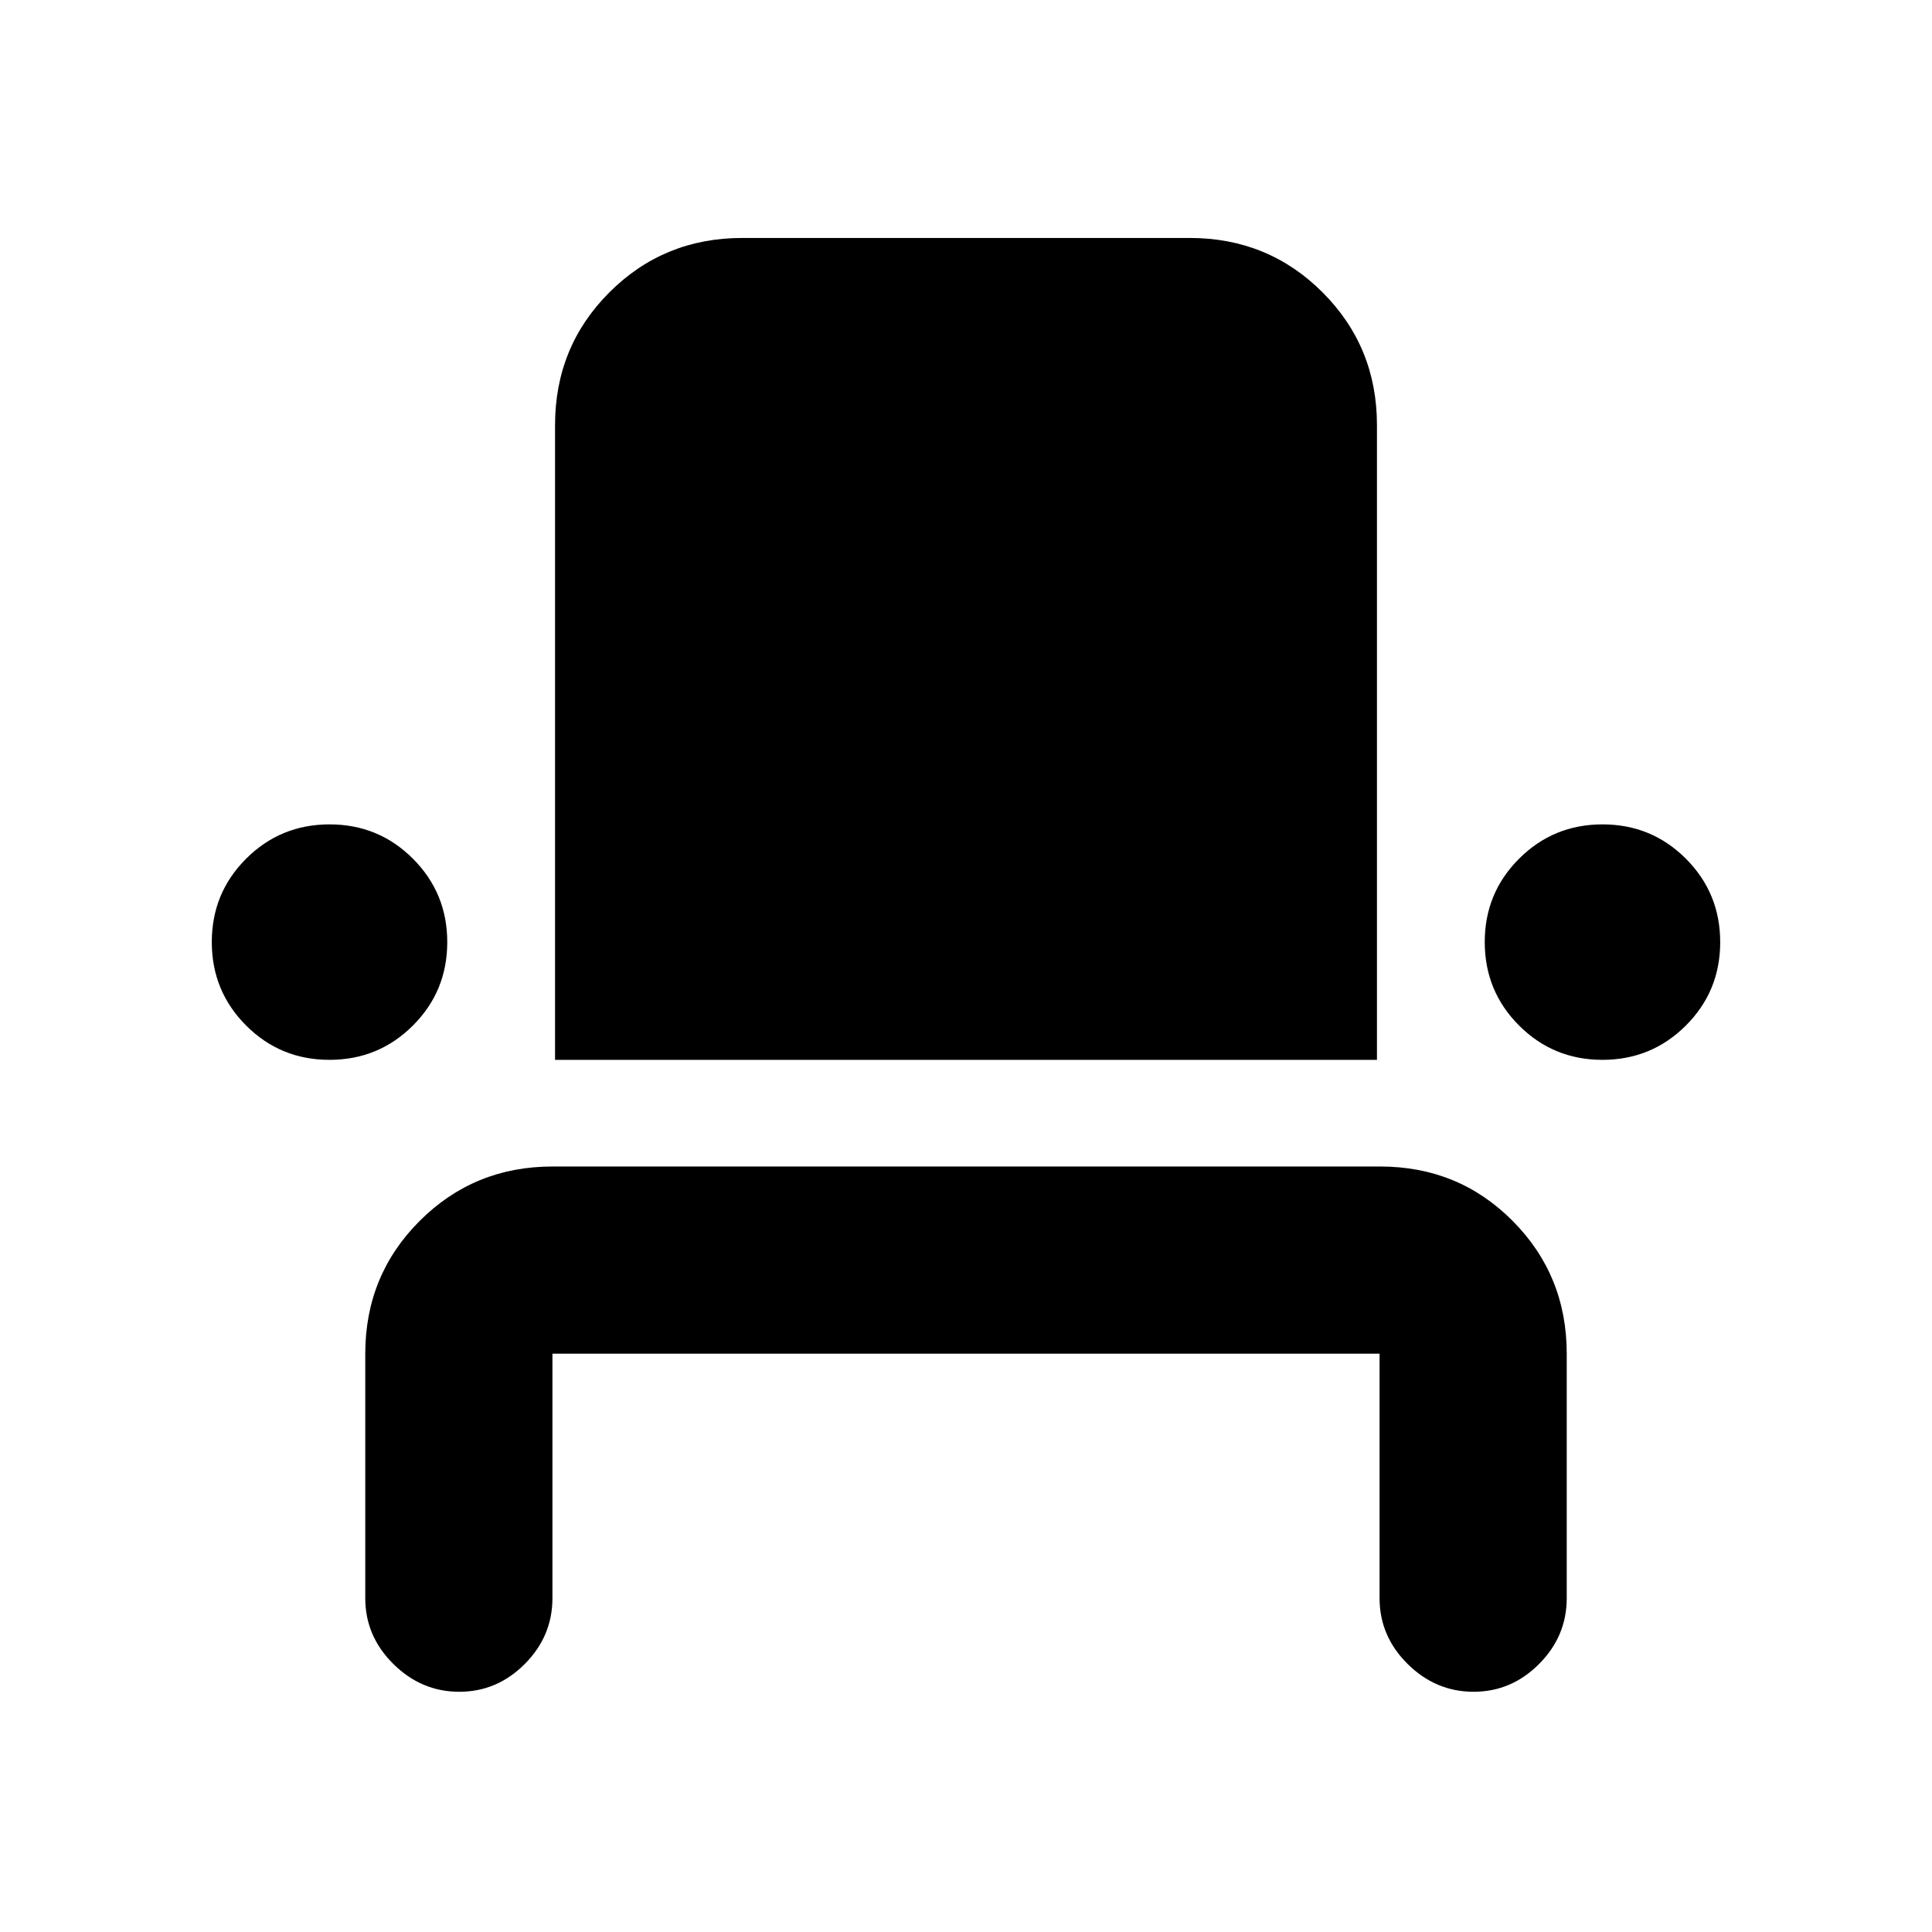 <svg xmlns="http://www.w3.org/2000/svg" height="20" viewBox="0 -960 960 960" width="20"><path d="M228.21-119.37q-18.8 0-32.75-13.8-13.96-13.81-13.96-32.7v-121.5q0-38.94 27.04-65.97t66-27.03h411.24q38.96 0 65.84 27.03 26.88 27.03 26.88 65.97v121.5q0 18.89-13.75 32.7-13.74 13.8-32.54 13.8-18.8 0-32.75-13.8-13.96-13.81-13.96-32.7v-121.5h-411v121.5q0 18.89-13.75 32.7-13.74 13.8-32.54 13.8Zm-64.5-314q-24.39 0-41.43-17.07t-17.04-41.46q0-24.39 17.07-41.43t41.46-17.04q24.38 0 41.43 17.07 17.04 17.07 17.04 41.46t-17.07 41.43q-17.07 17.04-41.46 17.04Zm112.09 0v-315.39q0-39.01 27.03-66 27.03-27 65.97-27h222.4q38.94 0 65.97 27.03t27.03 65.97v315.39H275.8Zm520.43 0q-24.38 0-41.43-17.07-17.04-17.07-17.04-41.46t17.07-41.43q17.07-17.04 41.46-17.04t41.43 17.07q17.04 17.07 17.04 41.46t-17.07 41.43q-17.07 17.04-41.46 17.04Z"/></svg>